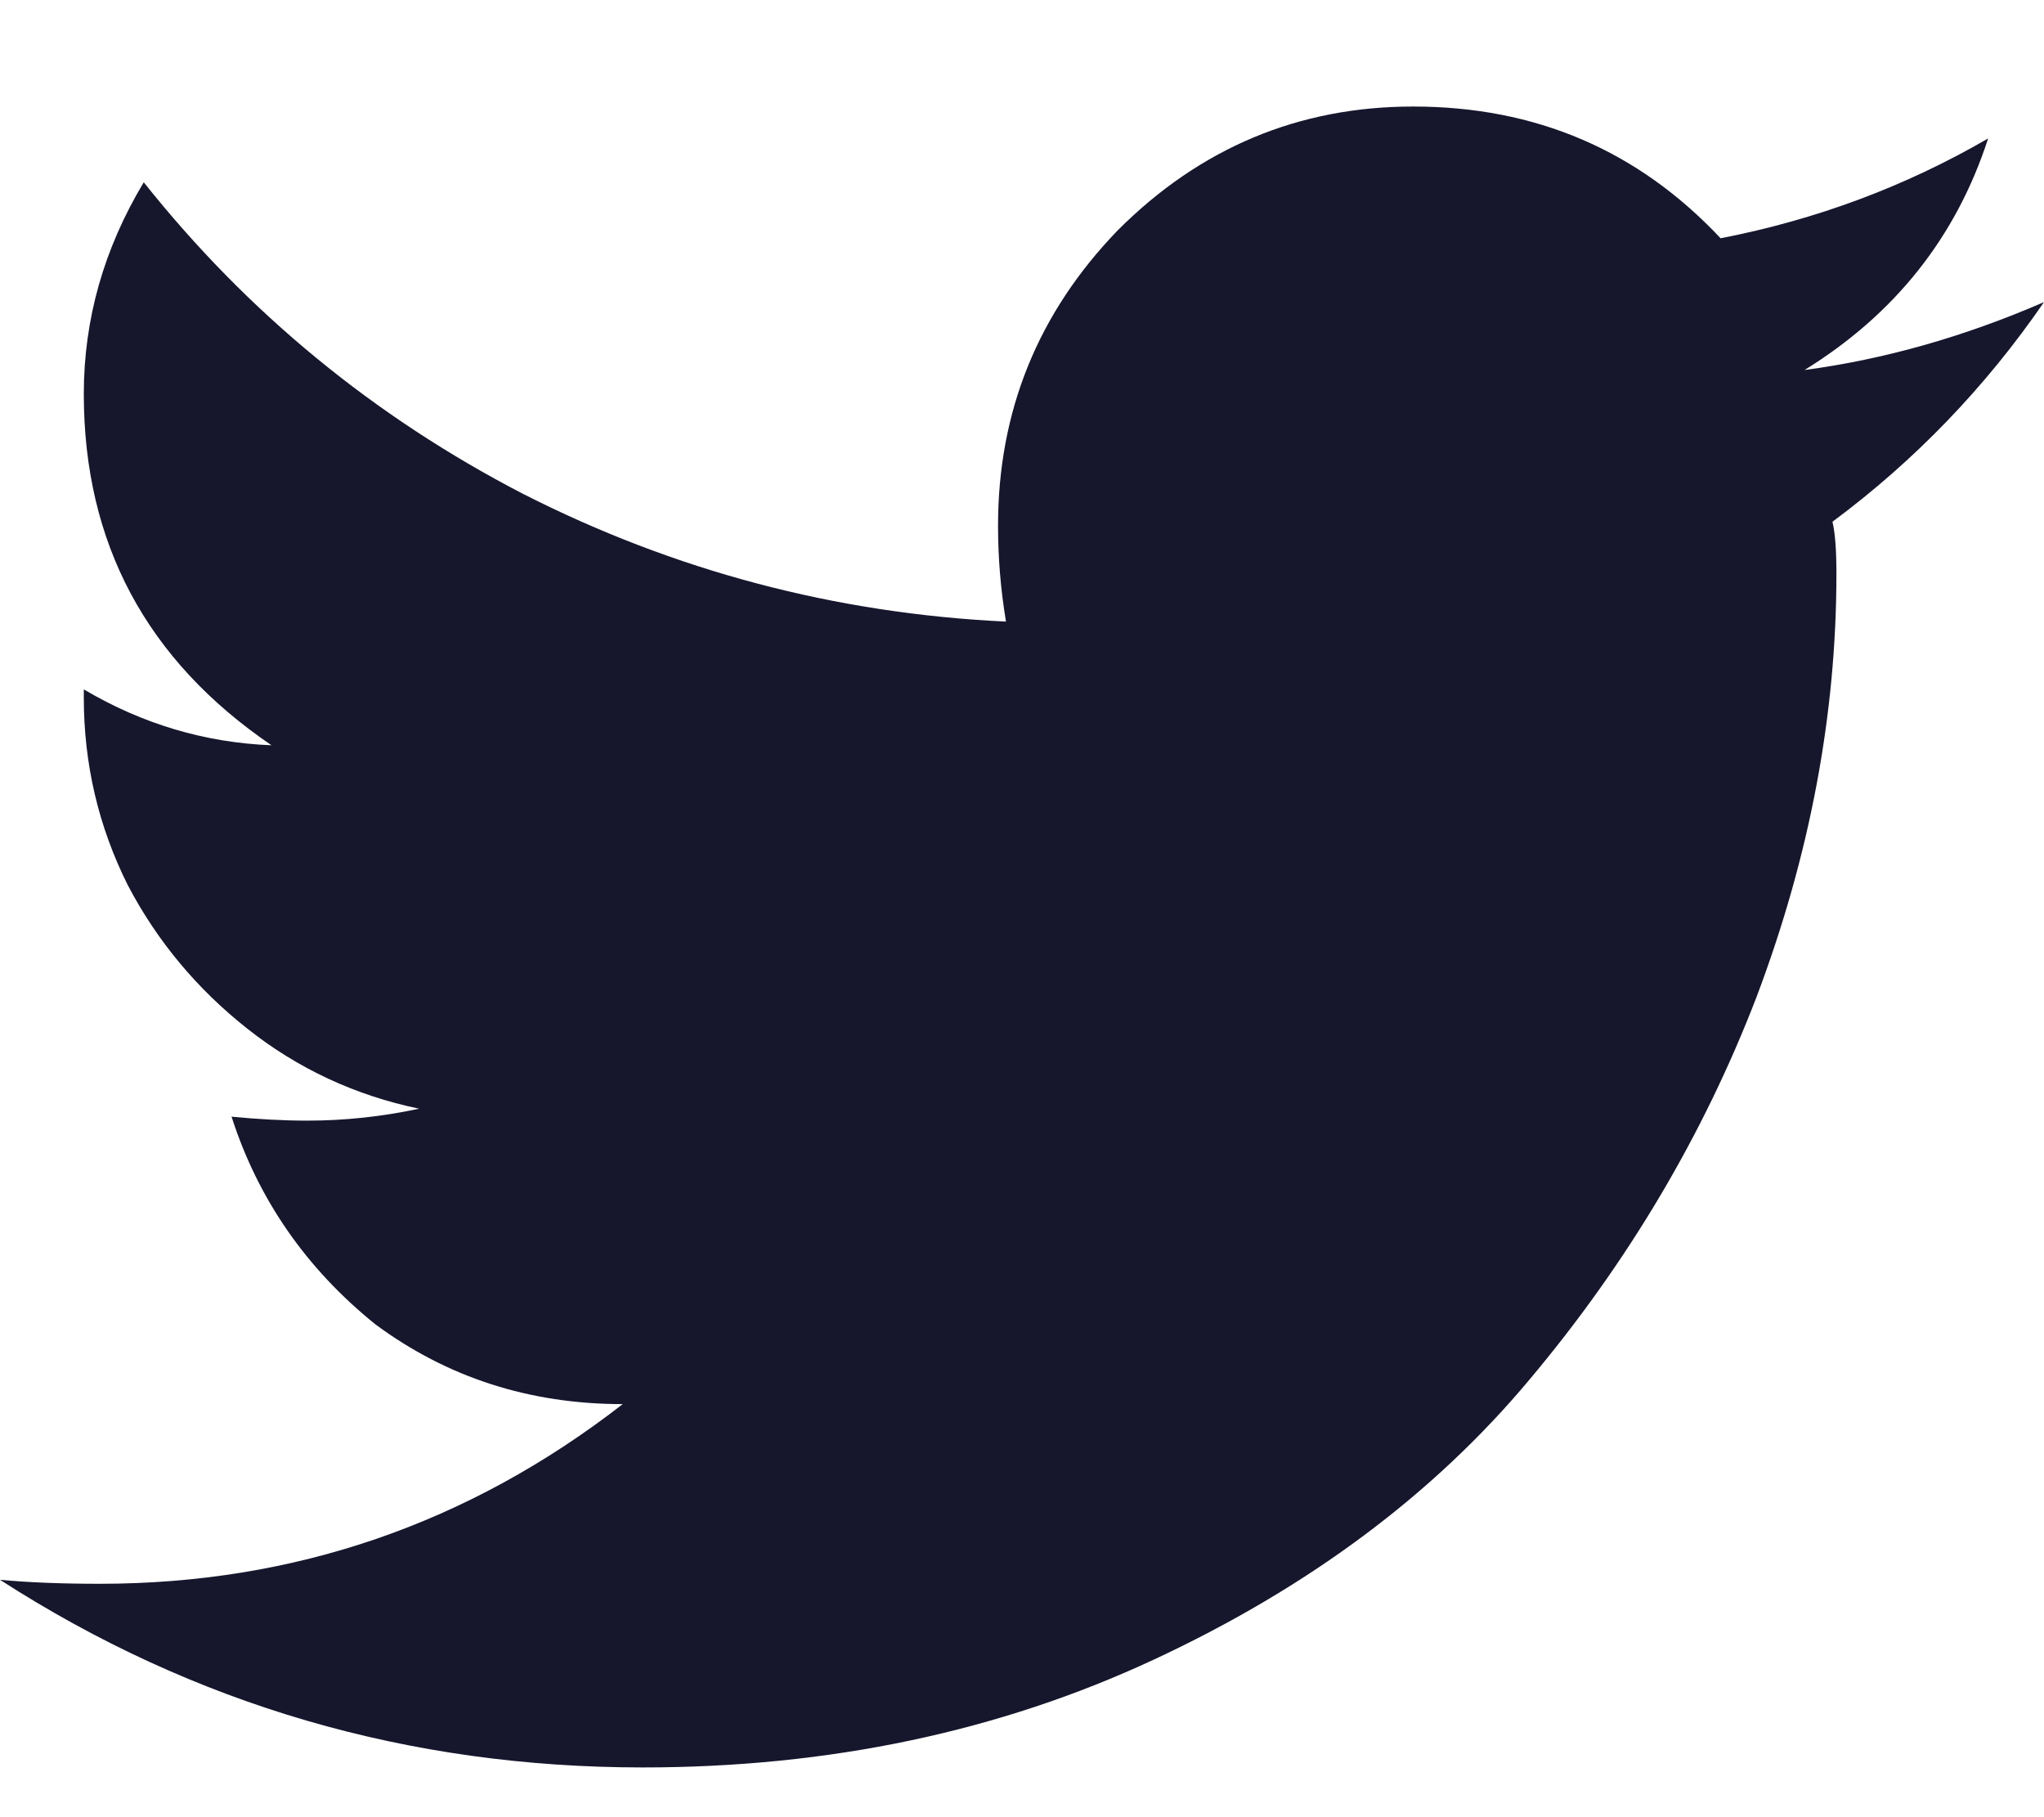 <svg width="18" height="16" viewBox="0 0 18 16" fill="none" xmlns="http://www.w3.org/2000/svg">
<path d="M16.137 4.594C16.16 4.688 16.172 4.84 16.172 5.051C16.172 6.293 15.938 7.535 15.469 8.777C15 9.996 14.332 11.121 13.465 12.152C12.621 13.16 11.52 13.98 10.16 14.613C8.801 15.246 7.301 15.562 5.66 15.562C3.598 15.562 1.711 15.012 0 13.91C0.258 13.934 0.551 13.945 0.879 13.945C2.59 13.945 4.125 13.418 5.484 12.363C4.664 12.363 3.938 12.129 3.305 11.66C2.695 11.168 2.273 10.559 2.039 9.832C2.273 9.855 2.496 9.867 2.707 9.867C3.035 9.867 3.363 9.832 3.691 9.762C3.129 9.645 2.625 9.41 2.18 9.059C1.734 8.707 1.383 8.285 1.125 7.793C0.867 7.277 0.738 6.727 0.738 6.141V6.07C1.254 6.375 1.805 6.539 2.391 6.562C1.289 5.812 0.738 4.781 0.738 3.469C0.738 2.812 0.914 2.191 1.266 1.605C2.18 2.754 3.293 3.668 4.605 4.348C5.941 5.027 7.359 5.402 8.859 5.473C8.812 5.191 8.789 4.91 8.789 4.629C8.789 3.621 9.141 2.754 9.844 2.027C10.57 1.301 11.438 0.938 12.445 0.938C13.523 0.938 14.426 1.324 15.152 2.098C15.996 1.934 16.781 1.641 17.508 1.219C17.227 2.086 16.688 2.766 15.891 3.258C16.594 3.164 17.297 2.965 18 2.66C17.484 3.41 16.863 4.055 16.137 4.594Z" fill="#16162D"/>
</svg>
